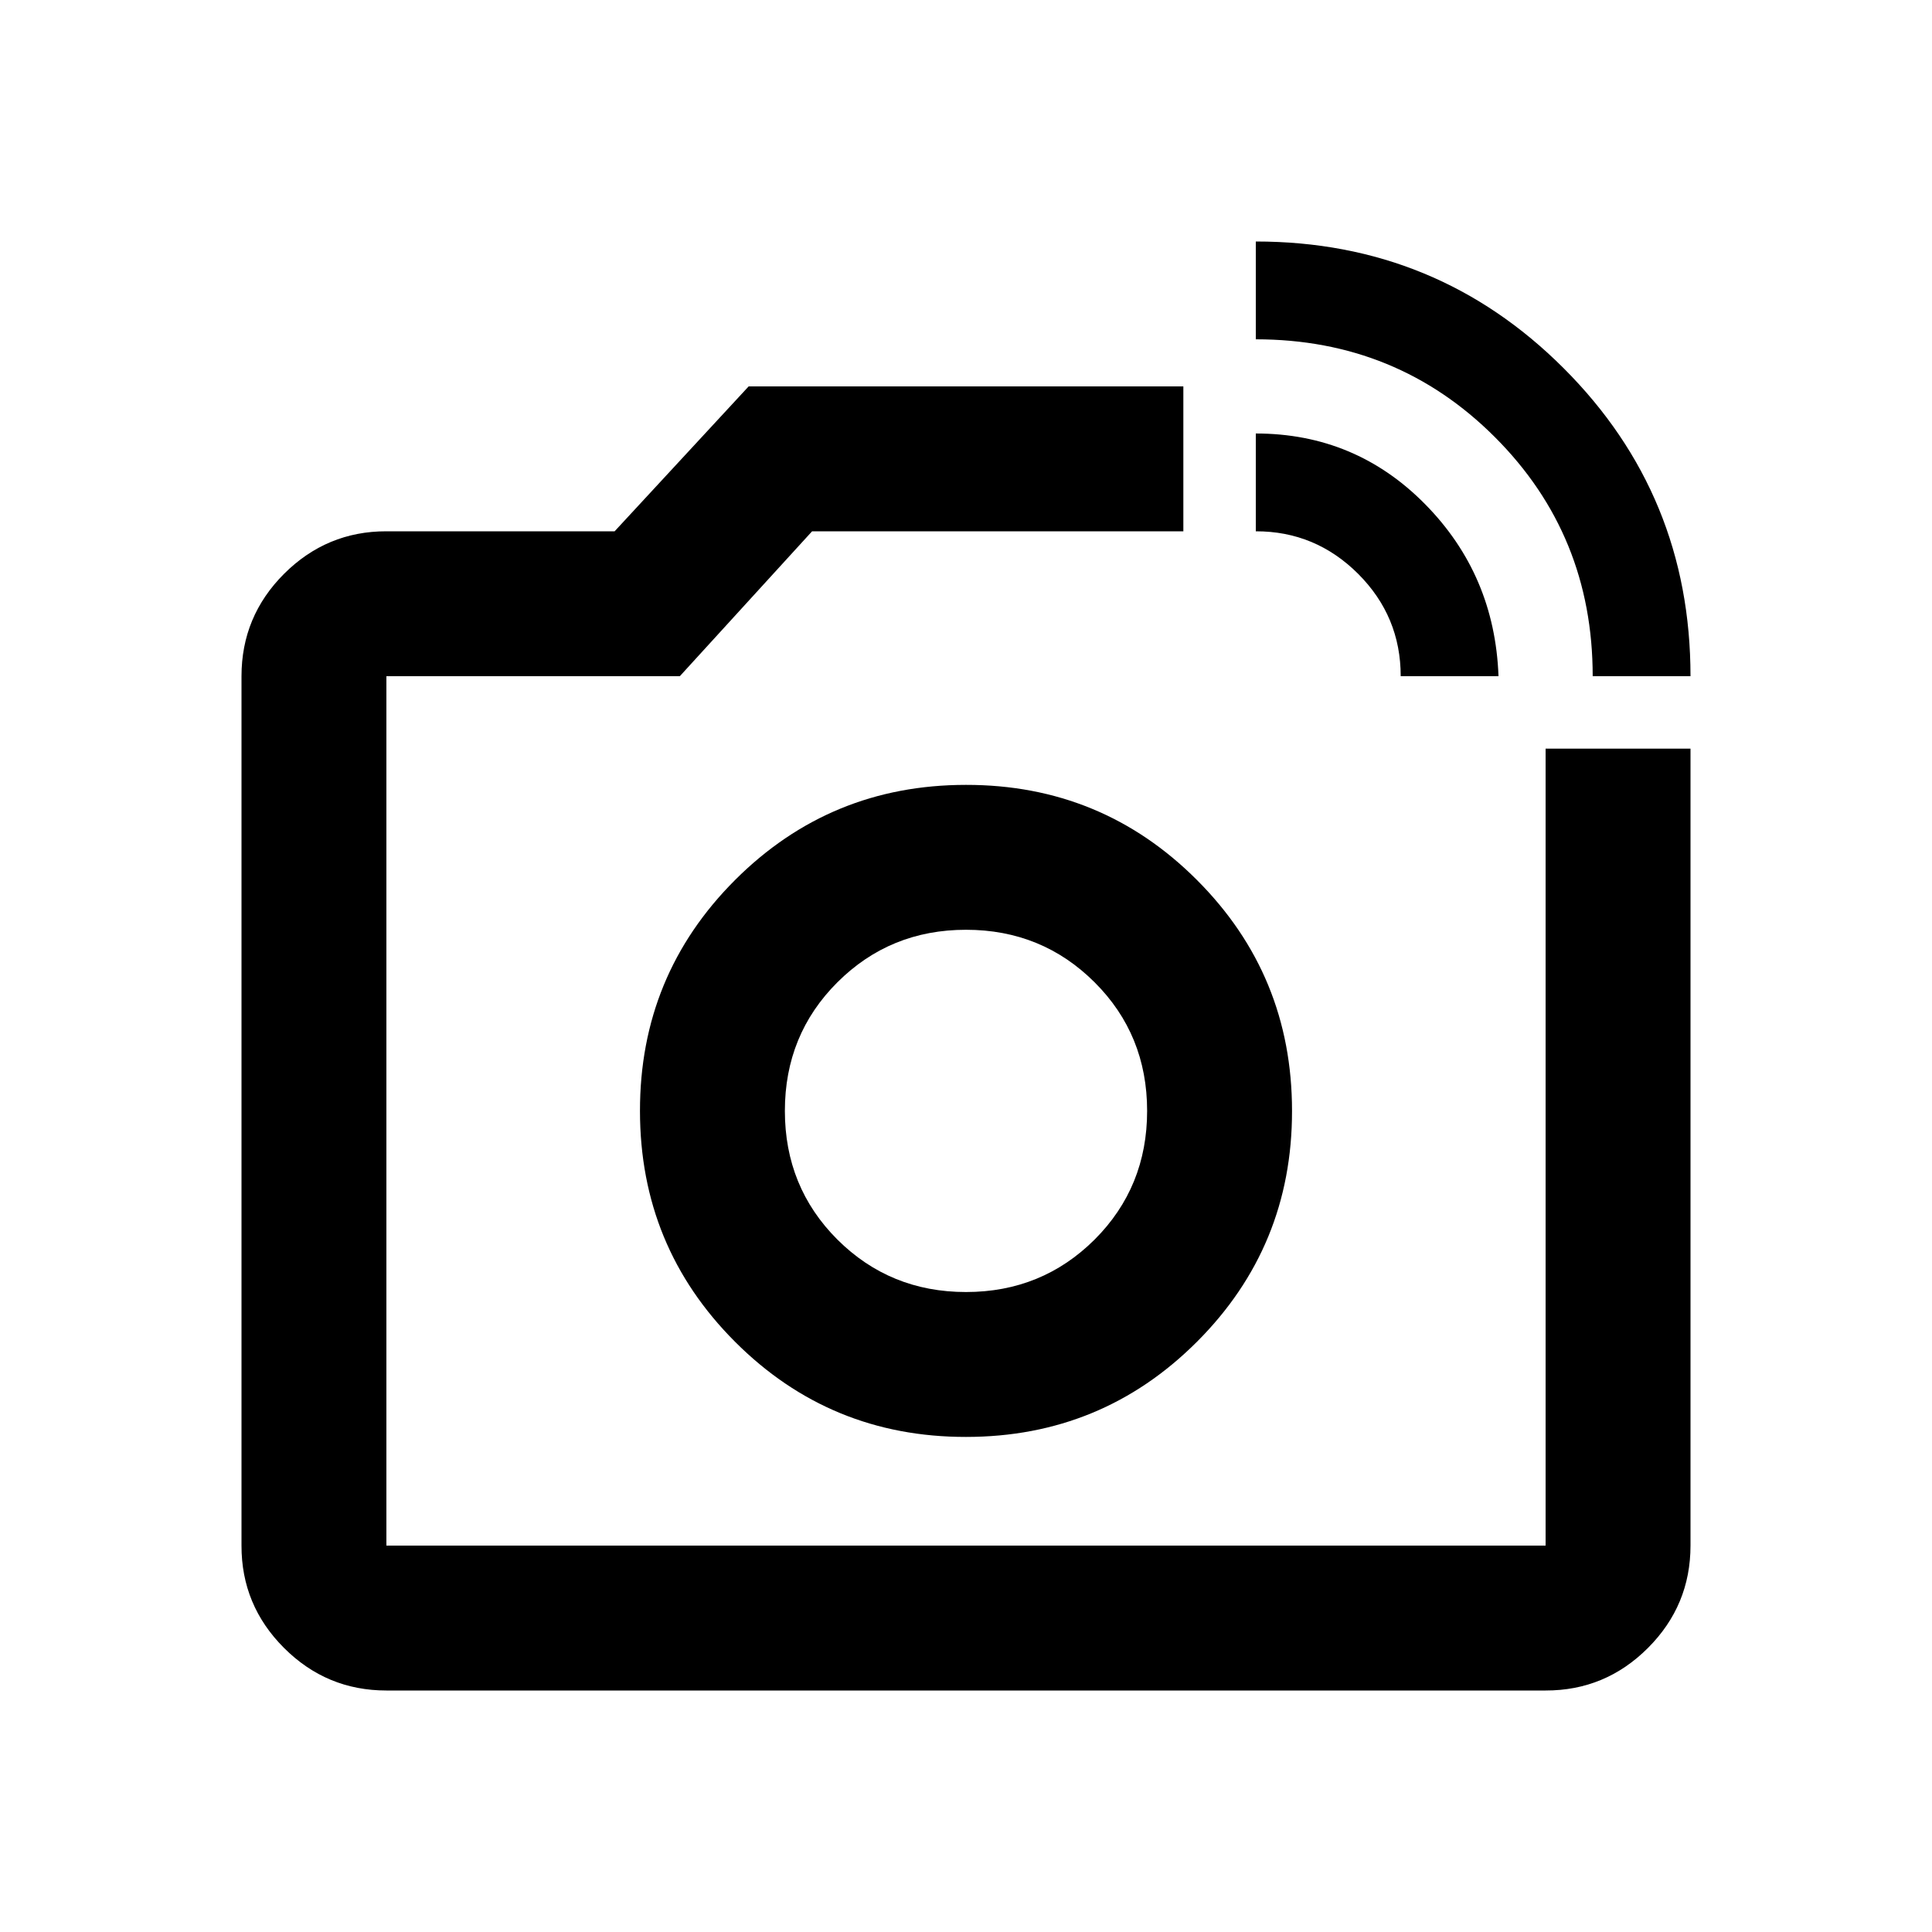 <svg width="24" height="24" viewBox="0 0 24 24" fill="none" xmlns="http://www.w3.org/2000/svg">
  <path
    d="M4.8 21C4.305 21 3.881 20.824 3.528 20.471C3.175 20.118 2.999 19.694 3 19.2V8.4C3 7.905 3.176 7.481 3.529 7.128C3.882 6.776 4.306 6.599 4.8 6.6H7.635L9.3 4.8H14.7V6.6H10.088L8.445 8.4H4.8V19.2H19.2V9.3H21V19.2C21 19.695 20.824 20.119 20.471 20.472C20.118 20.825 19.694 21.001 19.2 21H4.8ZM19.785 8.4C19.785 7.23 19.38 6.24 18.57 5.43C17.76 4.62 16.77 4.215 15.6 4.215V3C17.1 3 18.375 3.525 19.425 4.575C20.475 5.625 21 6.9 21 8.4H19.785ZM17.4 8.4C17.4 7.905 17.224 7.481 16.871 7.128C16.518 6.776 16.094 6.599 15.6 6.6V5.385C16.425 5.385 17.126 5.678 17.703 6.263C18.28 6.848 18.584 7.56 18.615 8.4H17.4ZM12 17.85C13.125 17.85 14.081 17.456 14.869 16.668C15.657 15.88 16.051 14.924 16.05 13.8C16.05 12.675 15.656 11.719 14.868 10.931C14.081 10.143 13.124 9.749 12 9.75C10.875 9.75 9.919 10.144 9.131 10.932C8.343 11.72 7.949 12.676 7.95 13.8C7.95 14.925 8.344 15.881 9.132 16.669C9.919 17.457 10.876 17.851 12 17.85ZM12 16.05C11.37 16.05 10.838 15.832 10.402 15.398C9.967 14.963 9.75 14.43 9.75 13.8C9.75 13.17 9.967 12.637 10.402 12.203C10.838 11.768 11.37 11.55 12 11.55C12.63 11.55 13.162 11.768 13.598 12.203C14.033 12.637 14.25 13.17 14.25 13.8C14.25 14.43 14.033 14.963 13.598 15.398C13.162 15.832 12.63 16.05 12 16.05Z"
    fill="black"/>
</svg>
